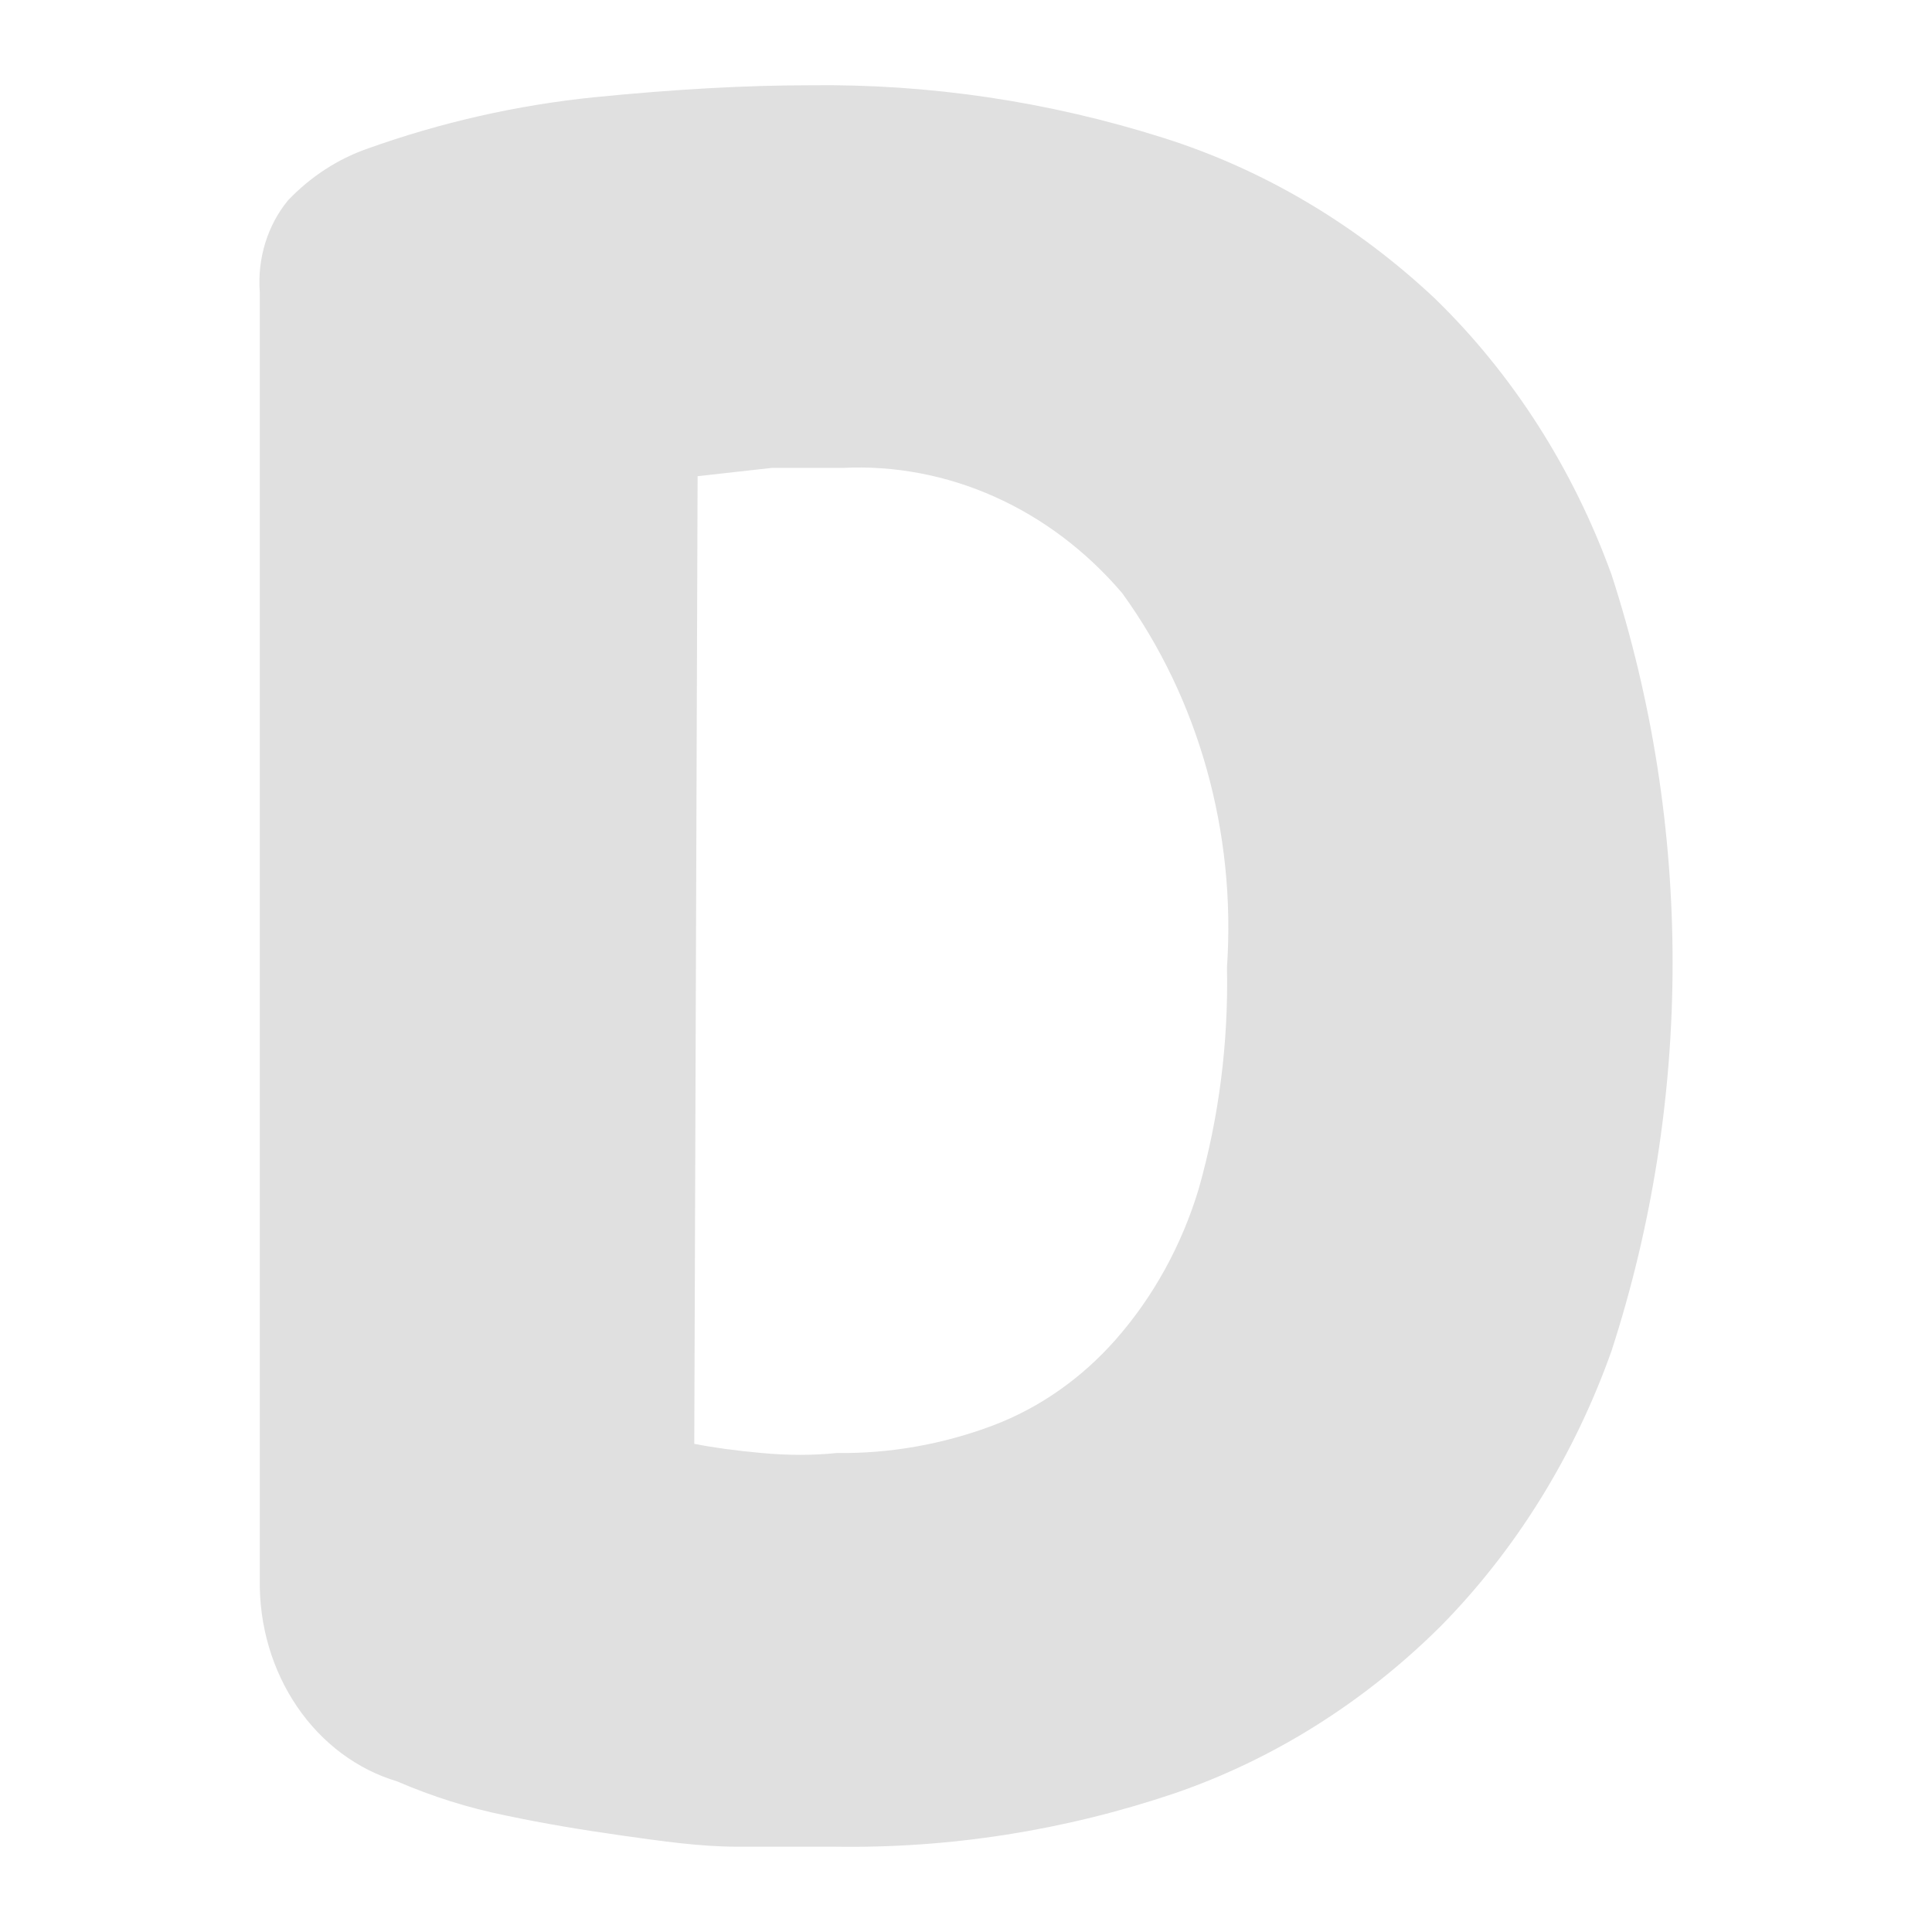 <svg width="499" height="499" viewBox="0 0 499 499" fill="none" xmlns="http://www.w3.org/2000/svg">
<path d="M215.435 476.965H190.282C180.823 476.965 170.934 475.539 160.83 474.114C150.726 472.688 140.622 471.026 130.518 468.888C120.97 466.949 111.612 464.005 102.572 460.097C92.26 457.03 83.17 450.246 76.744 440.82C70.319 431.396 66.924 419.869 67.1 408.07V75.478C66.772 71.175 67.253 66.844 68.511 62.756C69.769 58.669 71.776 54.912 74.409 51.721C80.222 45.643 87.204 41.095 94.832 38.418C113.89 31.601 133.573 27.139 153.521 25.114C174.159 23.055 192.647 22.026 208.985 22.026C239.874 21.614 270.652 26.176 300.35 35.567C326.204 43.708 350.177 57.885 370.648 77.141C390.684 96.622 406.296 121.035 416.225 148.411C437.258 213.225 437.258 284.103 416.225 348.916C406.564 376.089 391.418 400.466 371.939 420.187C352.143 439.802 328.752 454.469 303.361 463.186C274.879 472.804 245.213 477.454 215.435 476.965ZM179.318 372.912C184.047 373.861 189.852 374.654 196.731 375.287C203.61 375.92 210.06 375.92 216.08 375.287C229.82 375.469 243.488 373.057 256.495 368.159C268.447 363.626 279.27 356.059 288.097 346.067C297.829 335.037 305.178 321.716 309.594 307.105C314.844 288.59 317.312 269.25 316.903 249.851C319.28 214.993 309.6 180.439 289.816 153.162C280.588 142.354 269.357 133.873 256.891 128.297C244.426 122.722 231.018 120.182 217.584 120.853H199.311L180.178 122.991L179.318 372.912Z" fill="#E0E0E0"/>
</svg>
